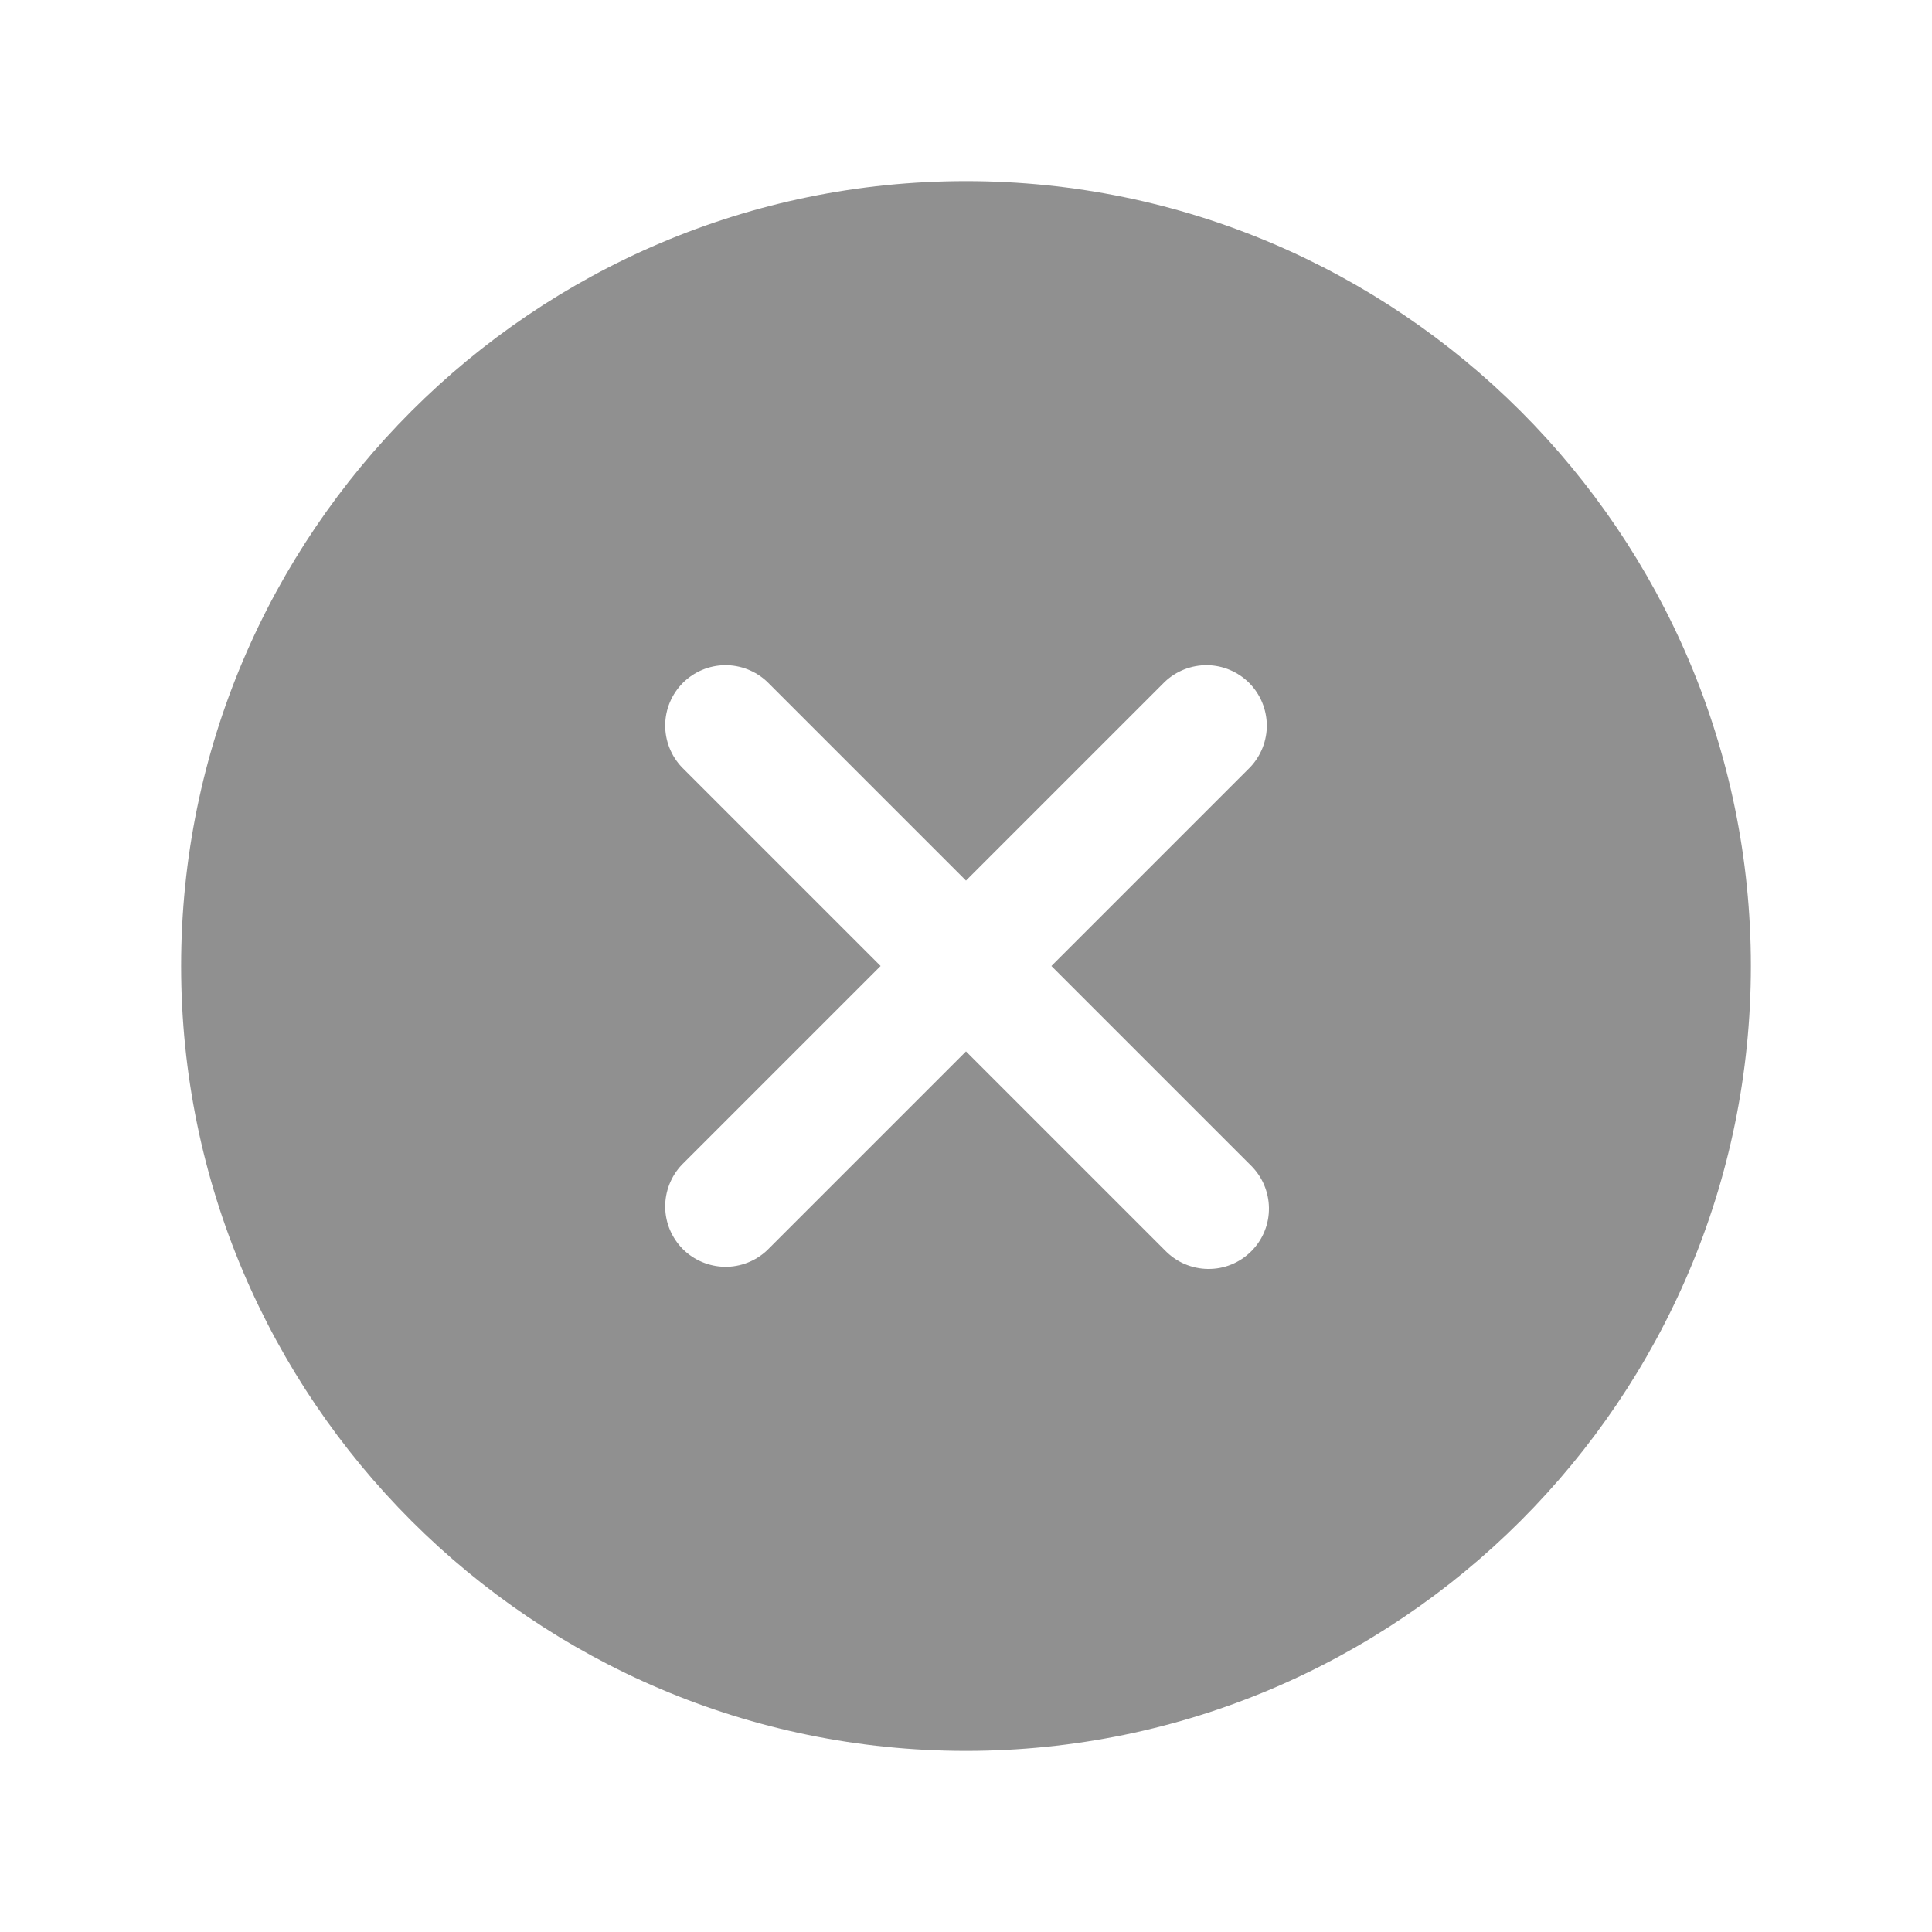 <svg width="20" height="20" viewBox="0 0 20 20" fill="none" xmlns="http://www.w3.org/2000/svg">
<g opacity="0.5">
<path d="M10 1.875C5.52 1.875 1.875 5.52 1.875 10C1.875 14.48 5.52 18.125 10 18.125C14.48 18.125 18.125 14.48 18.125 10C18.125 5.52 14.48 1.875 10 1.875ZM12.942 12.058C13.002 12.116 13.051 12.185 13.084 12.261C13.117 12.338 13.135 12.42 13.136 12.503C13.137 12.587 13.122 12.669 13.09 12.747C13.059 12.824 13.012 12.894 12.953 12.953C12.894 13.012 12.824 13.059 12.747 13.09C12.669 13.122 12.587 13.137 12.503 13.136C12.42 13.135 12.338 13.117 12.261 13.084C12.185 13.051 12.116 13.002 12.058 12.942L10 10.884L7.942 12.942C7.824 13.054 7.666 13.116 7.503 13.114C7.34 13.111 7.185 13.046 7.069 12.931C6.954 12.815 6.888 12.66 6.886 12.497C6.884 12.334 6.946 12.176 7.058 12.058L9.116 10L7.058 7.942C6.946 7.824 6.884 7.666 6.886 7.503C6.888 7.34 6.954 7.185 7.069 7.069C7.185 6.954 7.34 6.888 7.503 6.886C7.666 6.884 7.824 6.946 7.942 7.058L10 9.116L12.058 7.058C12.176 6.946 12.334 6.884 12.497 6.886C12.66 6.888 12.815 6.954 12.931 7.069C13.046 7.185 13.111 7.34 13.114 7.503C13.116 7.666 13.054 7.824 12.942 7.942L10.884 10L12.942 12.058Z" fill="#222222"/>
</g>
</svg>
